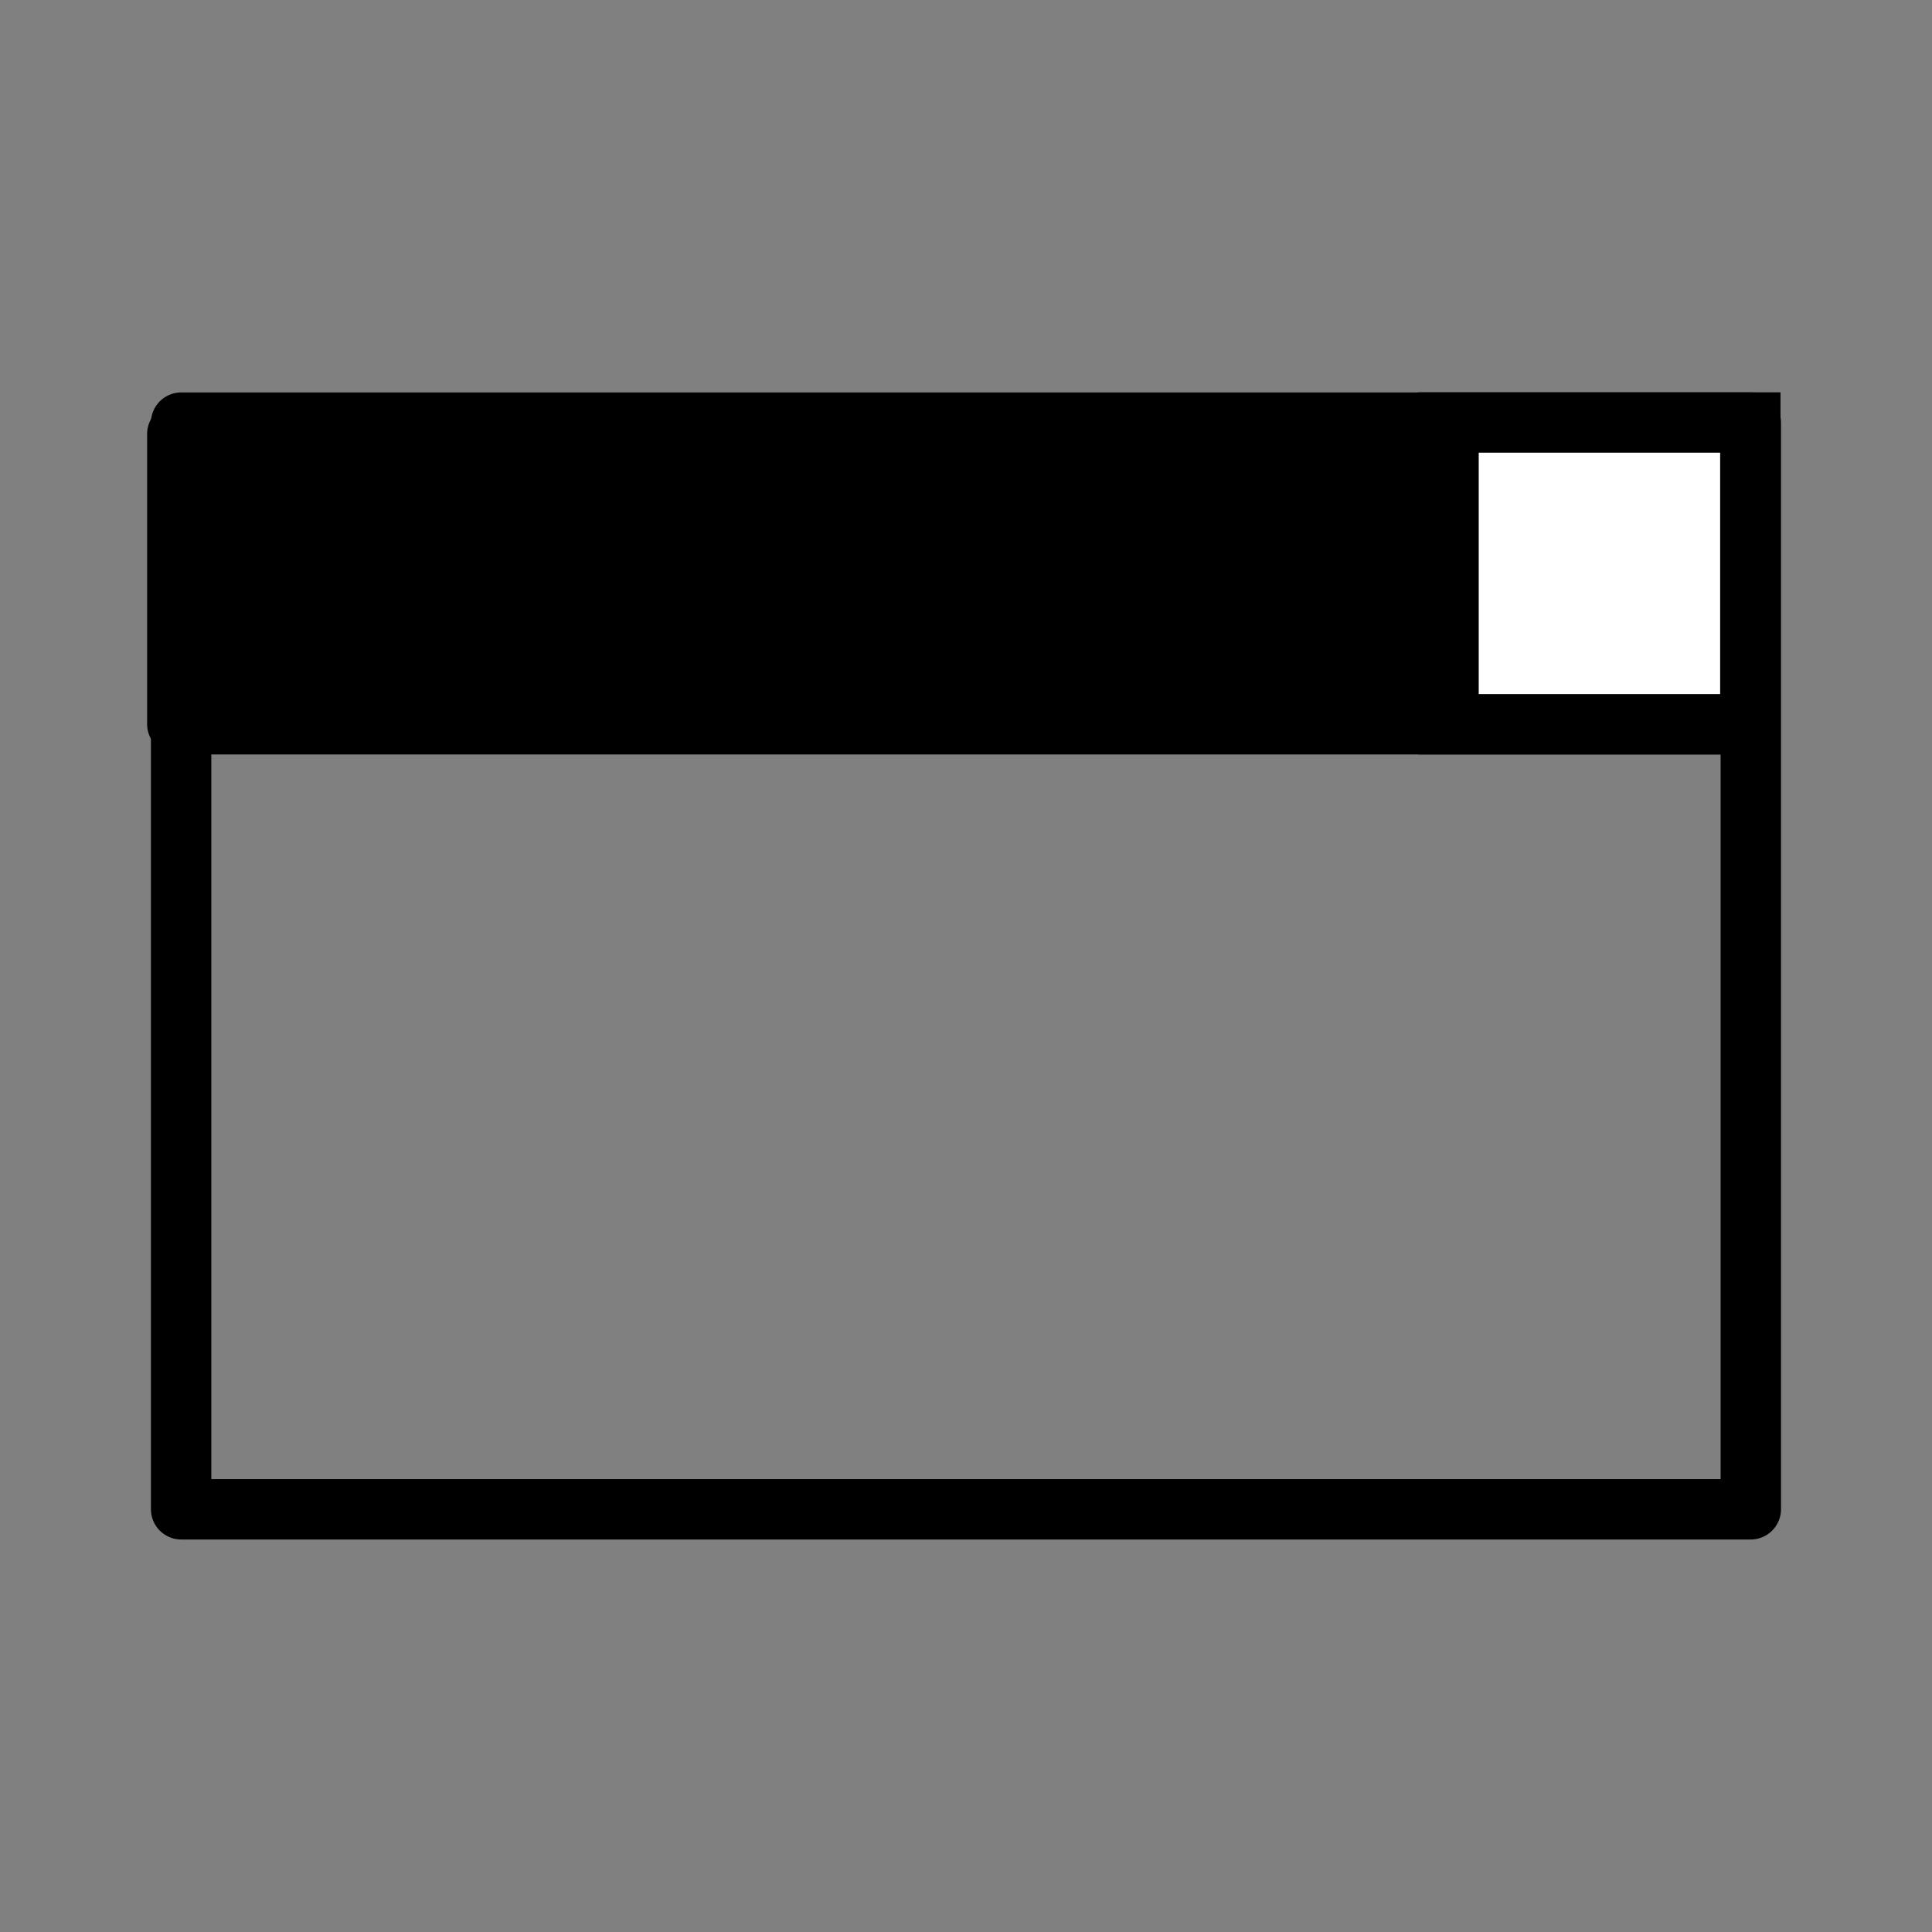 <svg width="512" xmlns="http://www.w3.org/2000/svg" height="512" xmlns:xlink="http://www.w3.org/1999/xlink">
<rect width="100%" height="100%" fill="#808080" stroke="none"/>
<defs/>
<g stroke="#000" transform="matrix(.675 0 0 .675 81.551 76.628)">
<path fill="none" stroke-linejoin="round" stroke-linecap="round" stroke-width="23.703" d="m-49.626,52.4h616.114a.077,.035 0 0,1 .077,.035v426.577a.077,.035 0 0,1 -.077,.035h-616.114a.077,.035 0 0,1 -.077-.035v-426.577a.077,.035 0 0,1 .077-.035"/>
<g stroke-width="16">
<path stroke-linejoin="round" stroke-linecap="round" d="m47.077,115h416.846a.077,.035 0 0,1 .077,.035v76.93a.077,.035 0 0,1 -.077,.035h-416.846a.077,.035 0 0,1 -.077-.035v-76.93a.077,.035 0 0,1 .077-.035" transform="matrix(1.481 0 0 1.481 -120.811 -113.518)"/>
<path fill="#fff" d="m384,112h80v80h-80z" transform="matrix(1.481 0 0 1.481 -120.811 -113.518)"/>
</g>
</g>
</svg>
